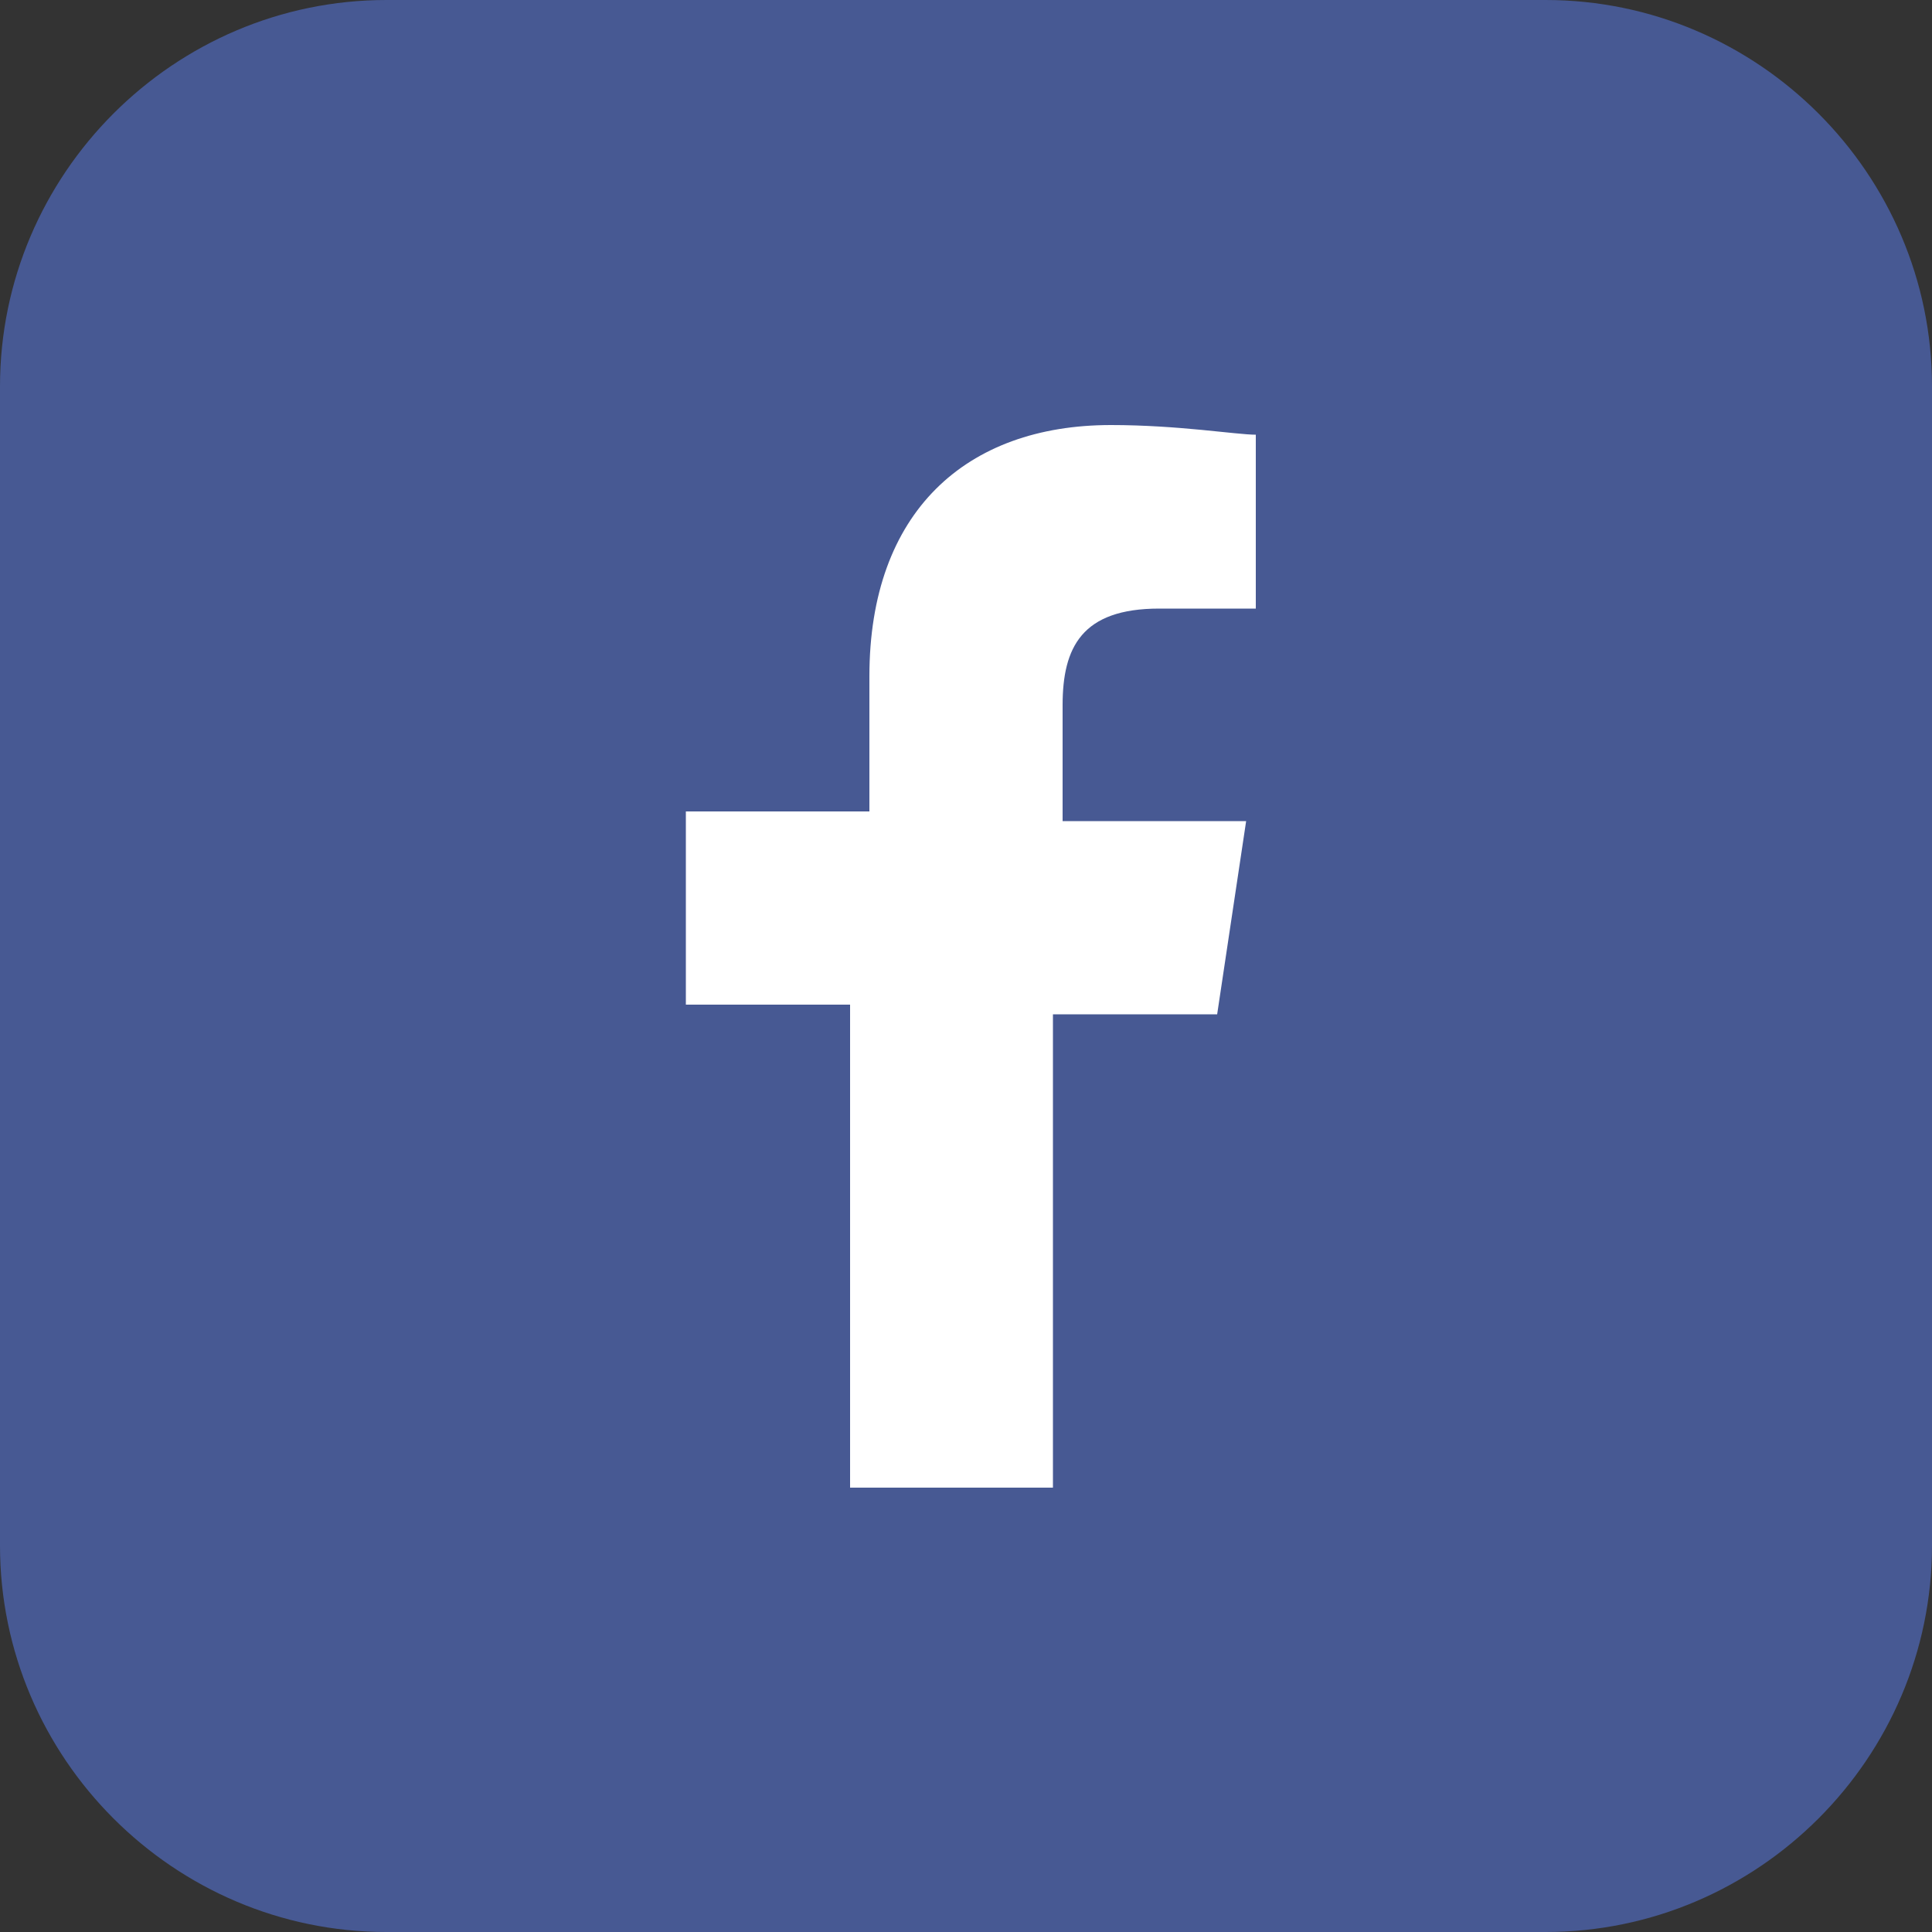 <?xml version="1.0" encoding="utf-8"?>
<!-- Generator: Adobe Illustrator 23.0.0, SVG Export Plug-In . SVG Version: 6.00 Build 0)  -->
<svg version="1.1" id="Слой_1" xmlns="http://www.w3.org/2000/svg" xmlns:xlink="http://www.w3.org/1999/xlink" x="0px" y="0px"
	 width="20px" height="20px" viewBox="0 0 20 20" style="enable-background:new 0 0 20 20;" xml:space="preserve">
<rect x="0" y="0" width="20" height="20" fill="#333333" stroke="none"/>
<style type="text/css">
	.st0{fill-rule:evenodd;clip-rule:evenodd;fill:#475993;}
	.st1{fill:#FFFFFF;}
</style>
<title>icon-viber</title>
<desc>Created with Sketch.</desc>
<g id="EN-cards">
	<g transform="translate(-80, -260)">
		<g id="icon-viber" transform="translate(80, 260)">
			<path id="Rectangle-3" class="st0" d="M4,0h12c2.2,0,4,1.8,4,4v12c0,2.2-1.8,4-4,4H4c-2.2,0-4-1.8-4-4V4C0,1.8,1.8,0,4,0z"/>
		</g>
	</g>
</g>
<g>
	<path id="f_1_" class="st1" d="M10.9,15.5v-5h1.7l0.3-2h-1.9V7.3c0-0.6,0.2-1,1-1l1,0V4.5c-0.2,0-0.8-0.1-1.5-0.1
		c-1.5,0-2.5,0.9-2.5,2.6v1.4H7.1v2h1.7v5H10.9z"/>
</g>
</svg>
